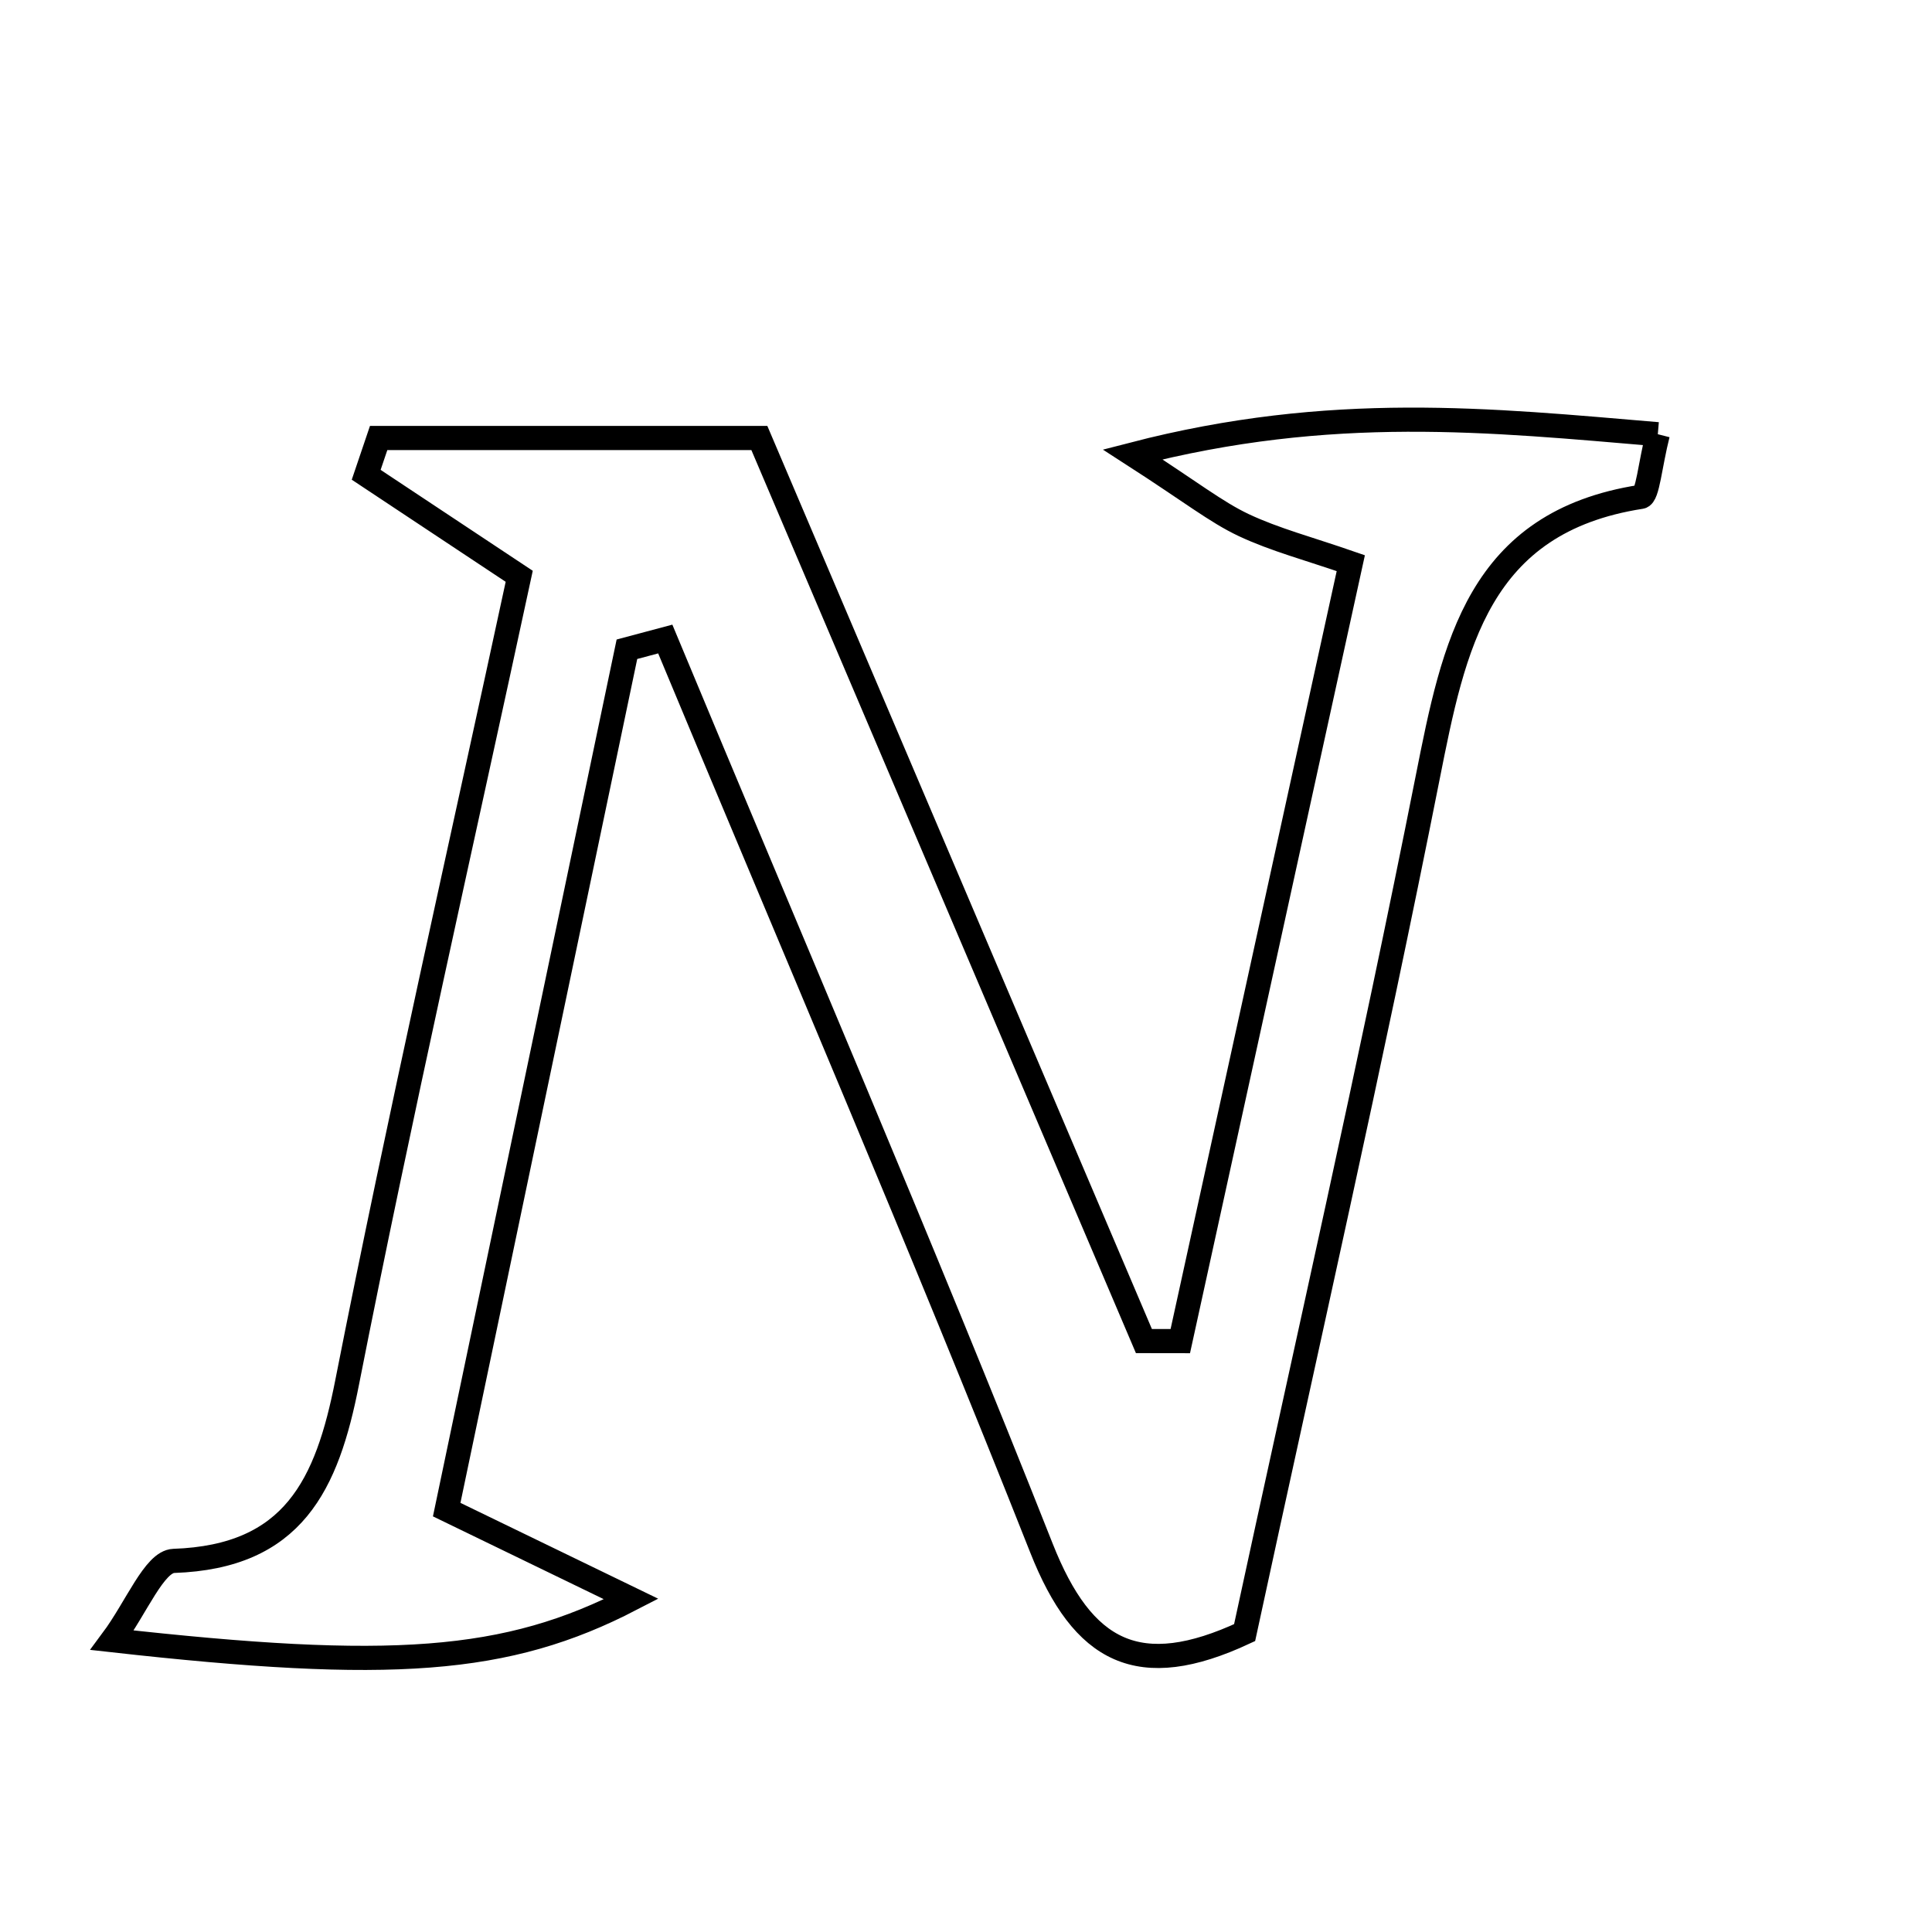 <svg xmlns="http://www.w3.org/2000/svg" viewBox="0.0 0.0 24.0 24.0" height="200px" width="200px"><path fill="none" stroke="black" stroke-width=".3" stroke-opacity="1.0"  filling="0" d="M20.594 5.394 C20.496 5.779 20.469 6.159 20.385 6.172 C18.361 6.486 18.06 8.023 17.735 9.66 C17.03 13.217 16.223 16.752 15.461 20.281 C14.148 20.893 13.452 20.533 12.937 19.23 C11.439 15.442 9.829 11.699 8.264 7.938 C8.105 7.98 7.946 8.022 7.788 8.065 C7.049 11.594 6.309 15.123 5.549 18.753 C6.325 19.129 7.001 19.457 7.841 19.864 C6.293 20.666 4.853 20.762 1.394 20.375 C1.695 19.97 1.917 19.399 2.158 19.39 C3.645 19.339 4.063 18.446 4.313 17.169 C4.968 13.844 5.722 10.538 6.45 7.159 C5.762 6.703 5.156 6.301 4.549 5.898 C4.601 5.746 4.653 5.594 4.704 5.441 C6.191 5.441 7.677 5.441 9.433 5.441 C10.973 9.057 12.591 12.858 14.21 16.659 C14.36 16.659 14.511 16.66 14.662 16.66 C15.358 13.483 16.055 10.305 16.78 6.996 C16.258 6.815 15.837 6.705 15.45 6.523 C15.107 6.361 14.802 6.117 14.07 5.645 C16.542 5.004 18.514 5.219 20.594 5.394"></path></svg>